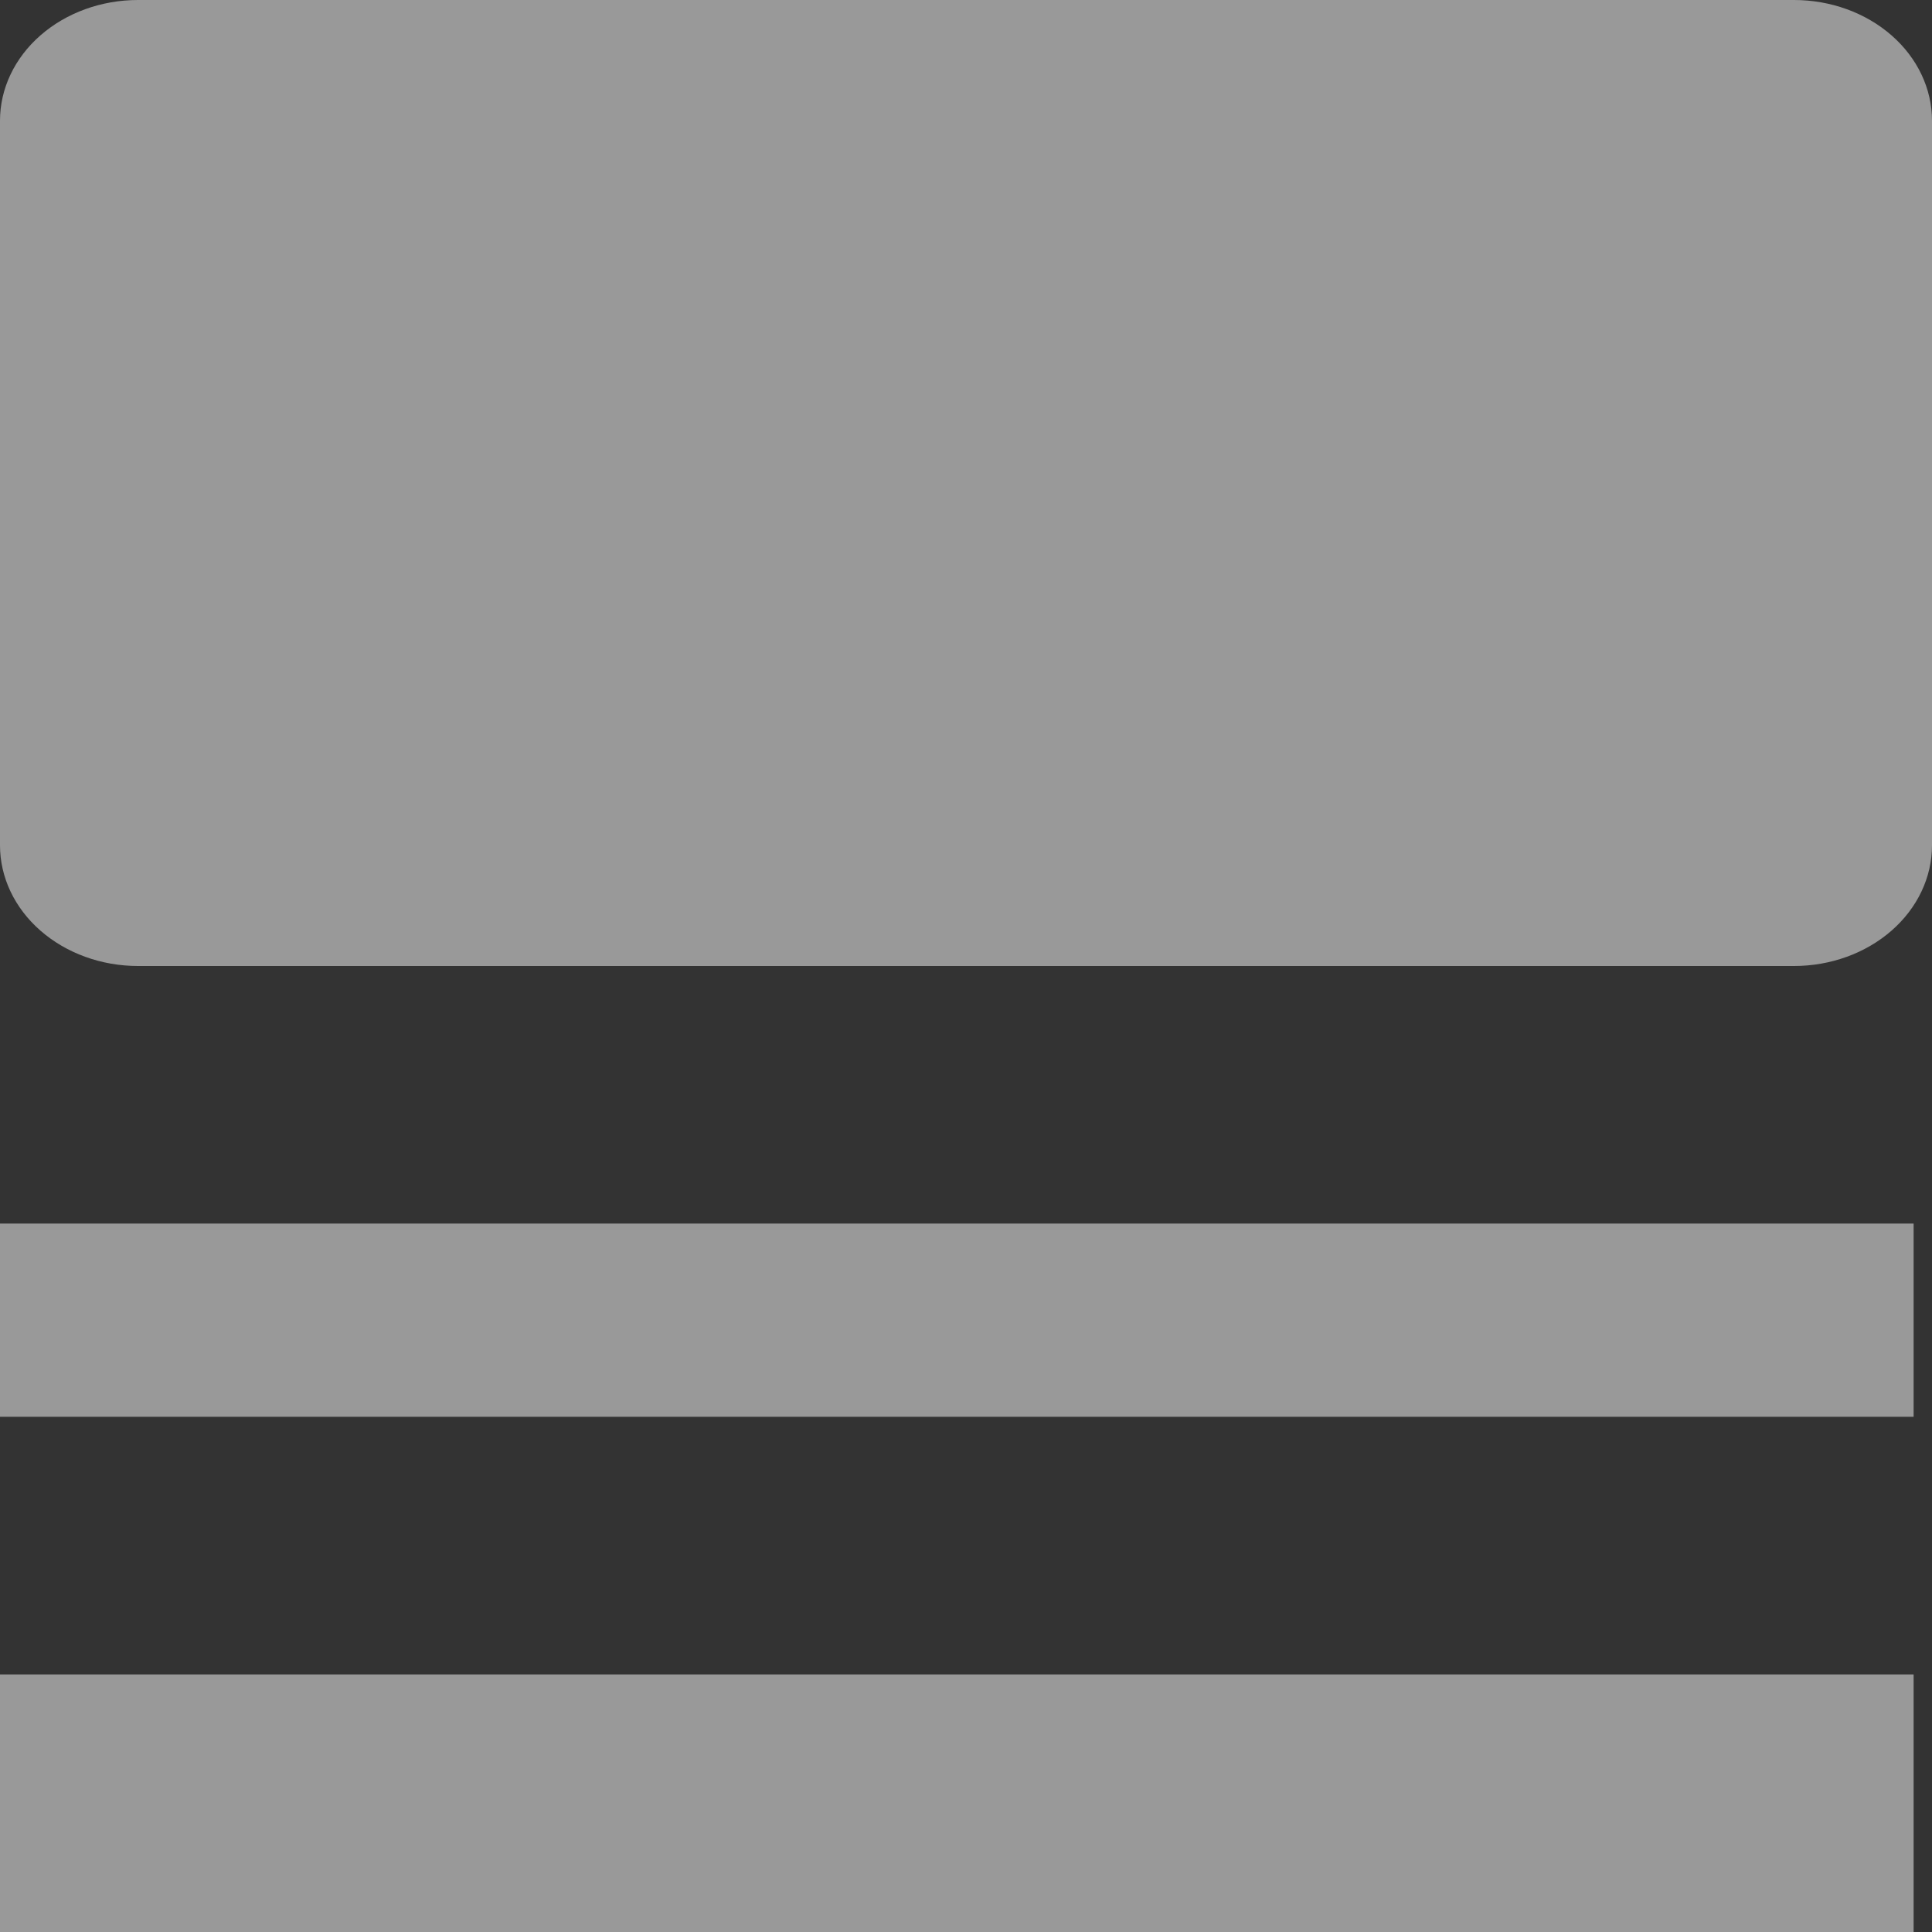 <svg width="25" height="25" viewBox="0 0 25 25" fill="none" xmlns="http://www.w3.org/2000/svg">
<rect x="0" y="0" width="25" height="25" fill="#333333" stroke="none"/>
<path d="M23.214 0H1.786C1.312 0 0.858 0.165 0.523 0.458C0.188 0.751 0 1.148 0 1.562V10.938C0 11.352 0.188 11.749 0.523 12.042C0.858 12.335 1.312 12.5 1.786 12.5H23.214C23.688 12.5 24.142 12.335 24.477 12.042C24.812 11.749 25 11.352 25 10.938V1.562C25 1.148 24.812 0.751 24.477 0.458C24.142 0.165 23.688 0 23.214 0V0Z" fill="white" fill-opacity="0.5"/>
<path d="M24.762 15.833H0V18.333H24.762V15.833Z" fill="white" fill-opacity="0.5"/>
<path d="M24.762 21.667H0V25H24.762V21.667Z" fill="white" fill-opacity="0.5"/>
</svg>
